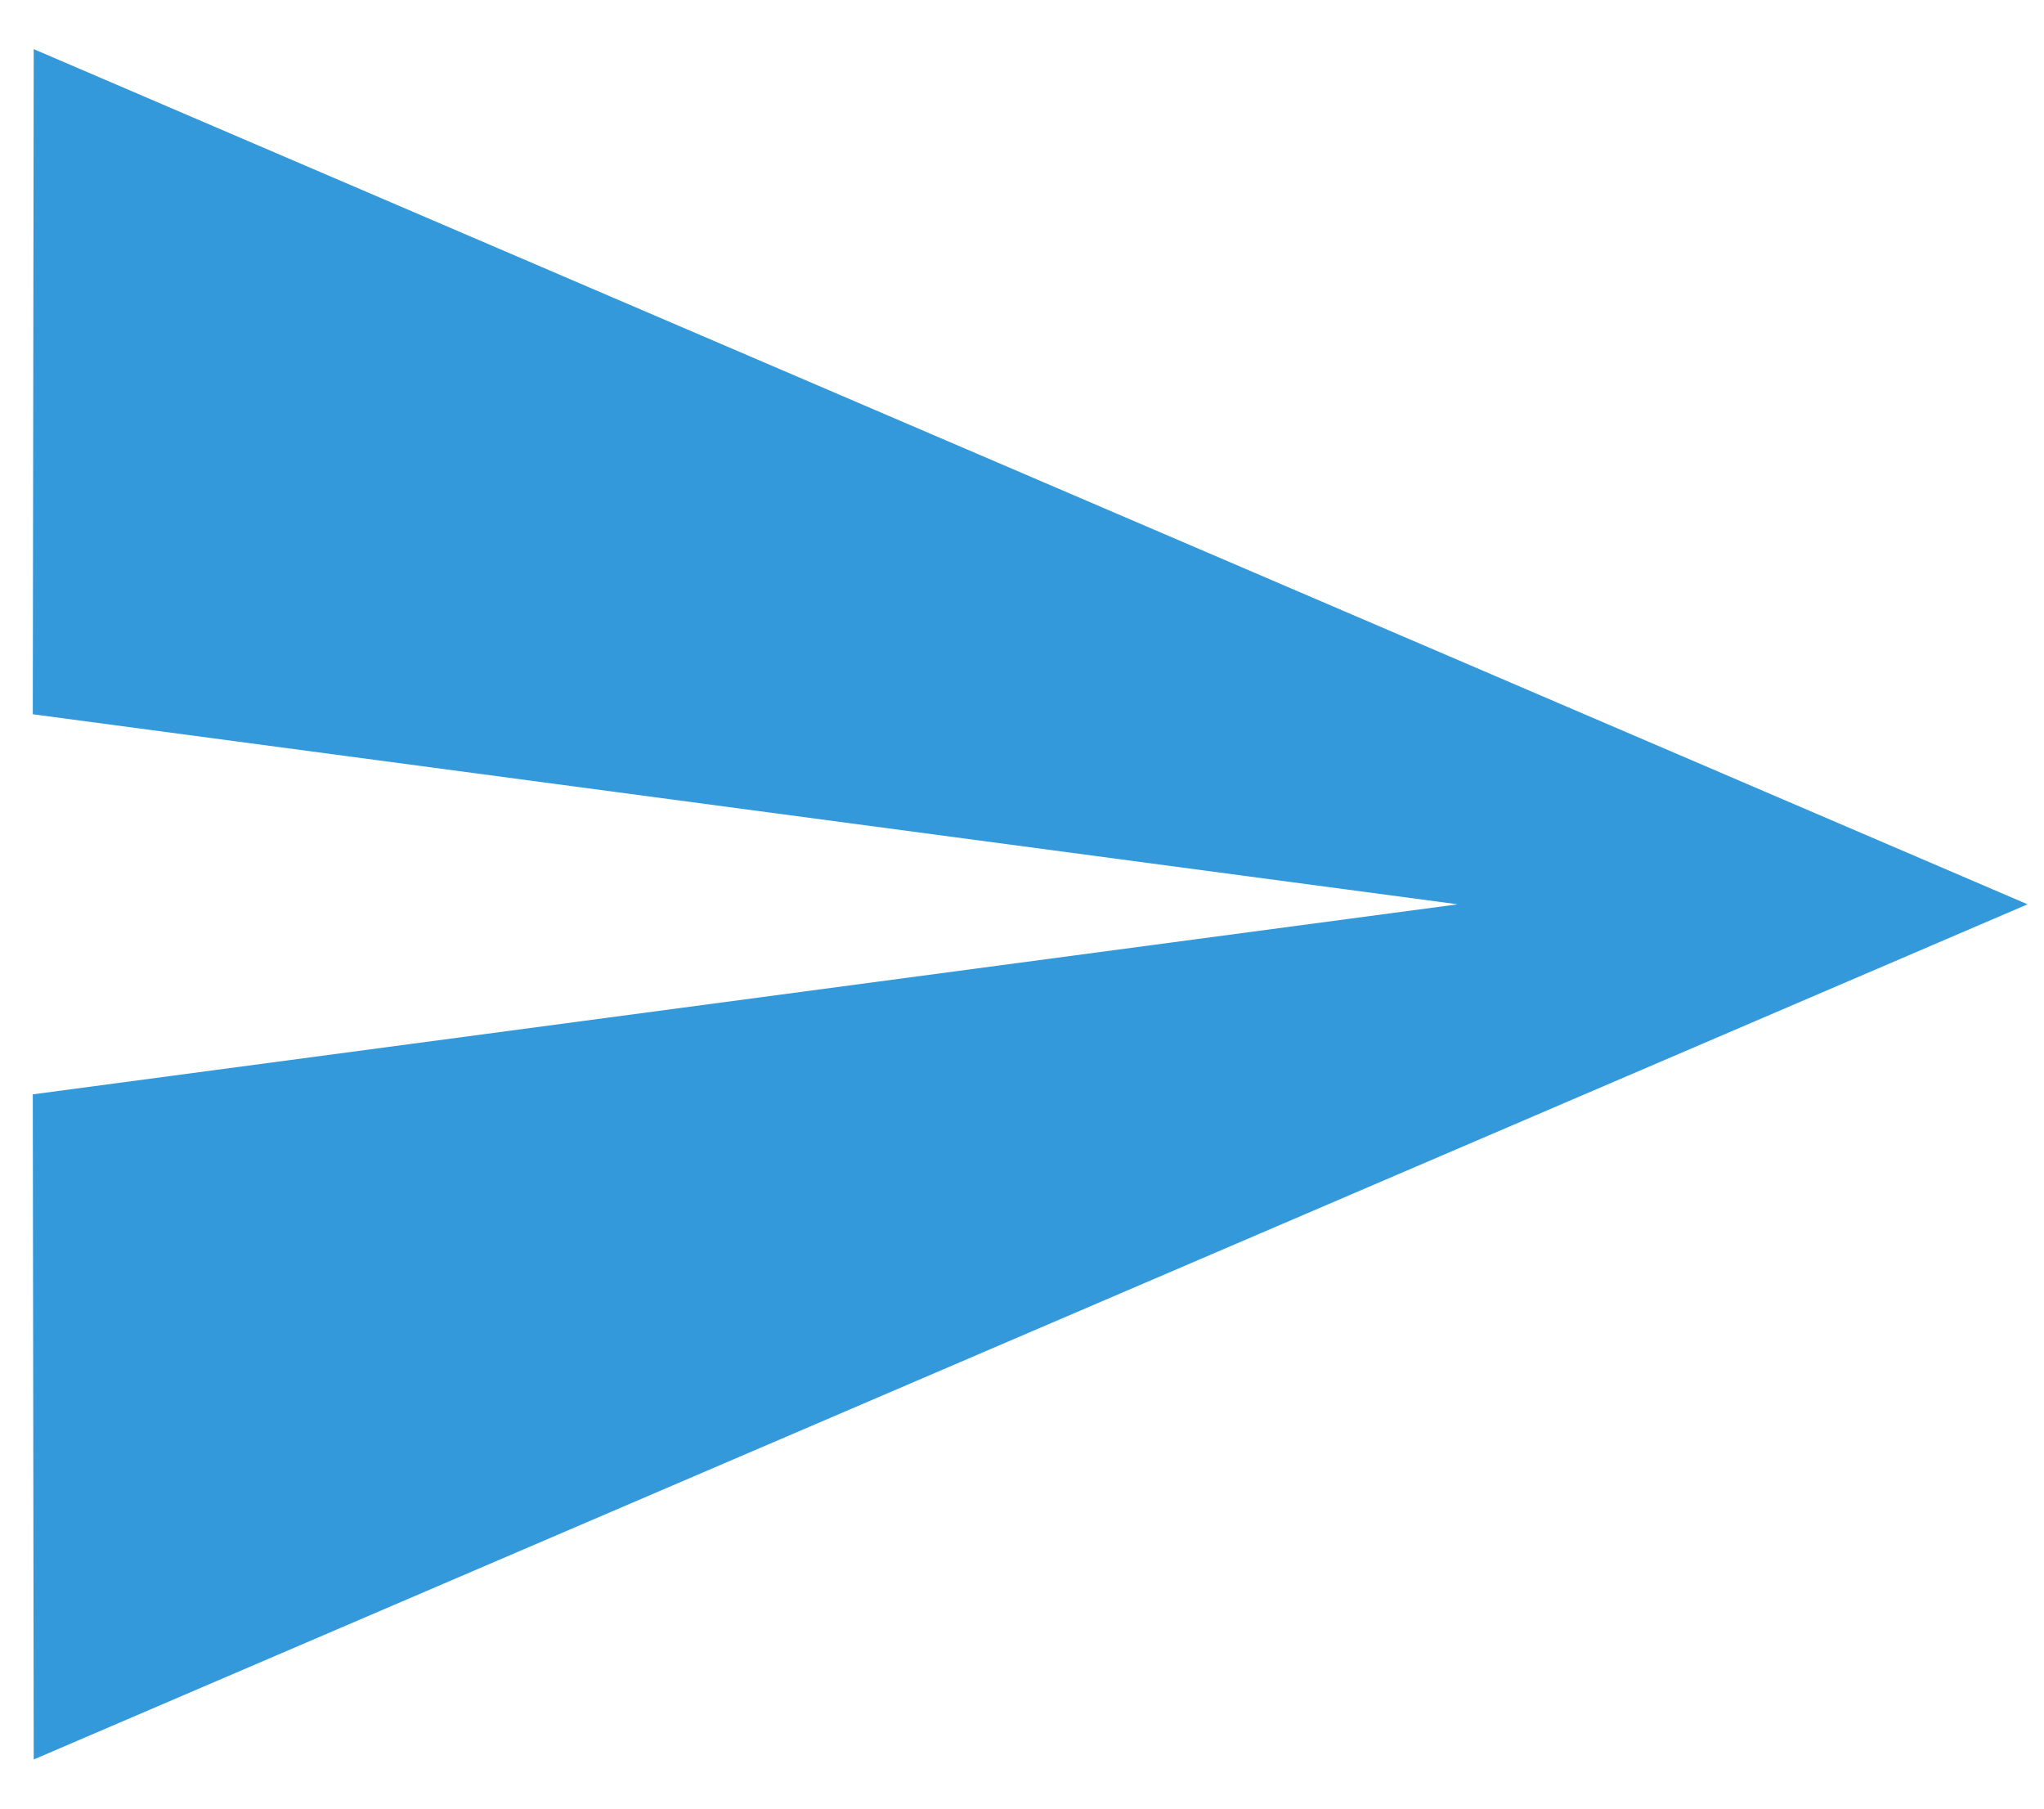 <svg width="26" height="23" viewBox="0 0 26 23" fill="none" xmlns="http://www.w3.org/2000/svg">
<path d="M0.429 22.375L25.791 11.5L0.429 0.625L0.417 9.083L18.541 11.5L0.417 13.917L0.429 22.375Z" fill="#3399DB"/>
</svg>
